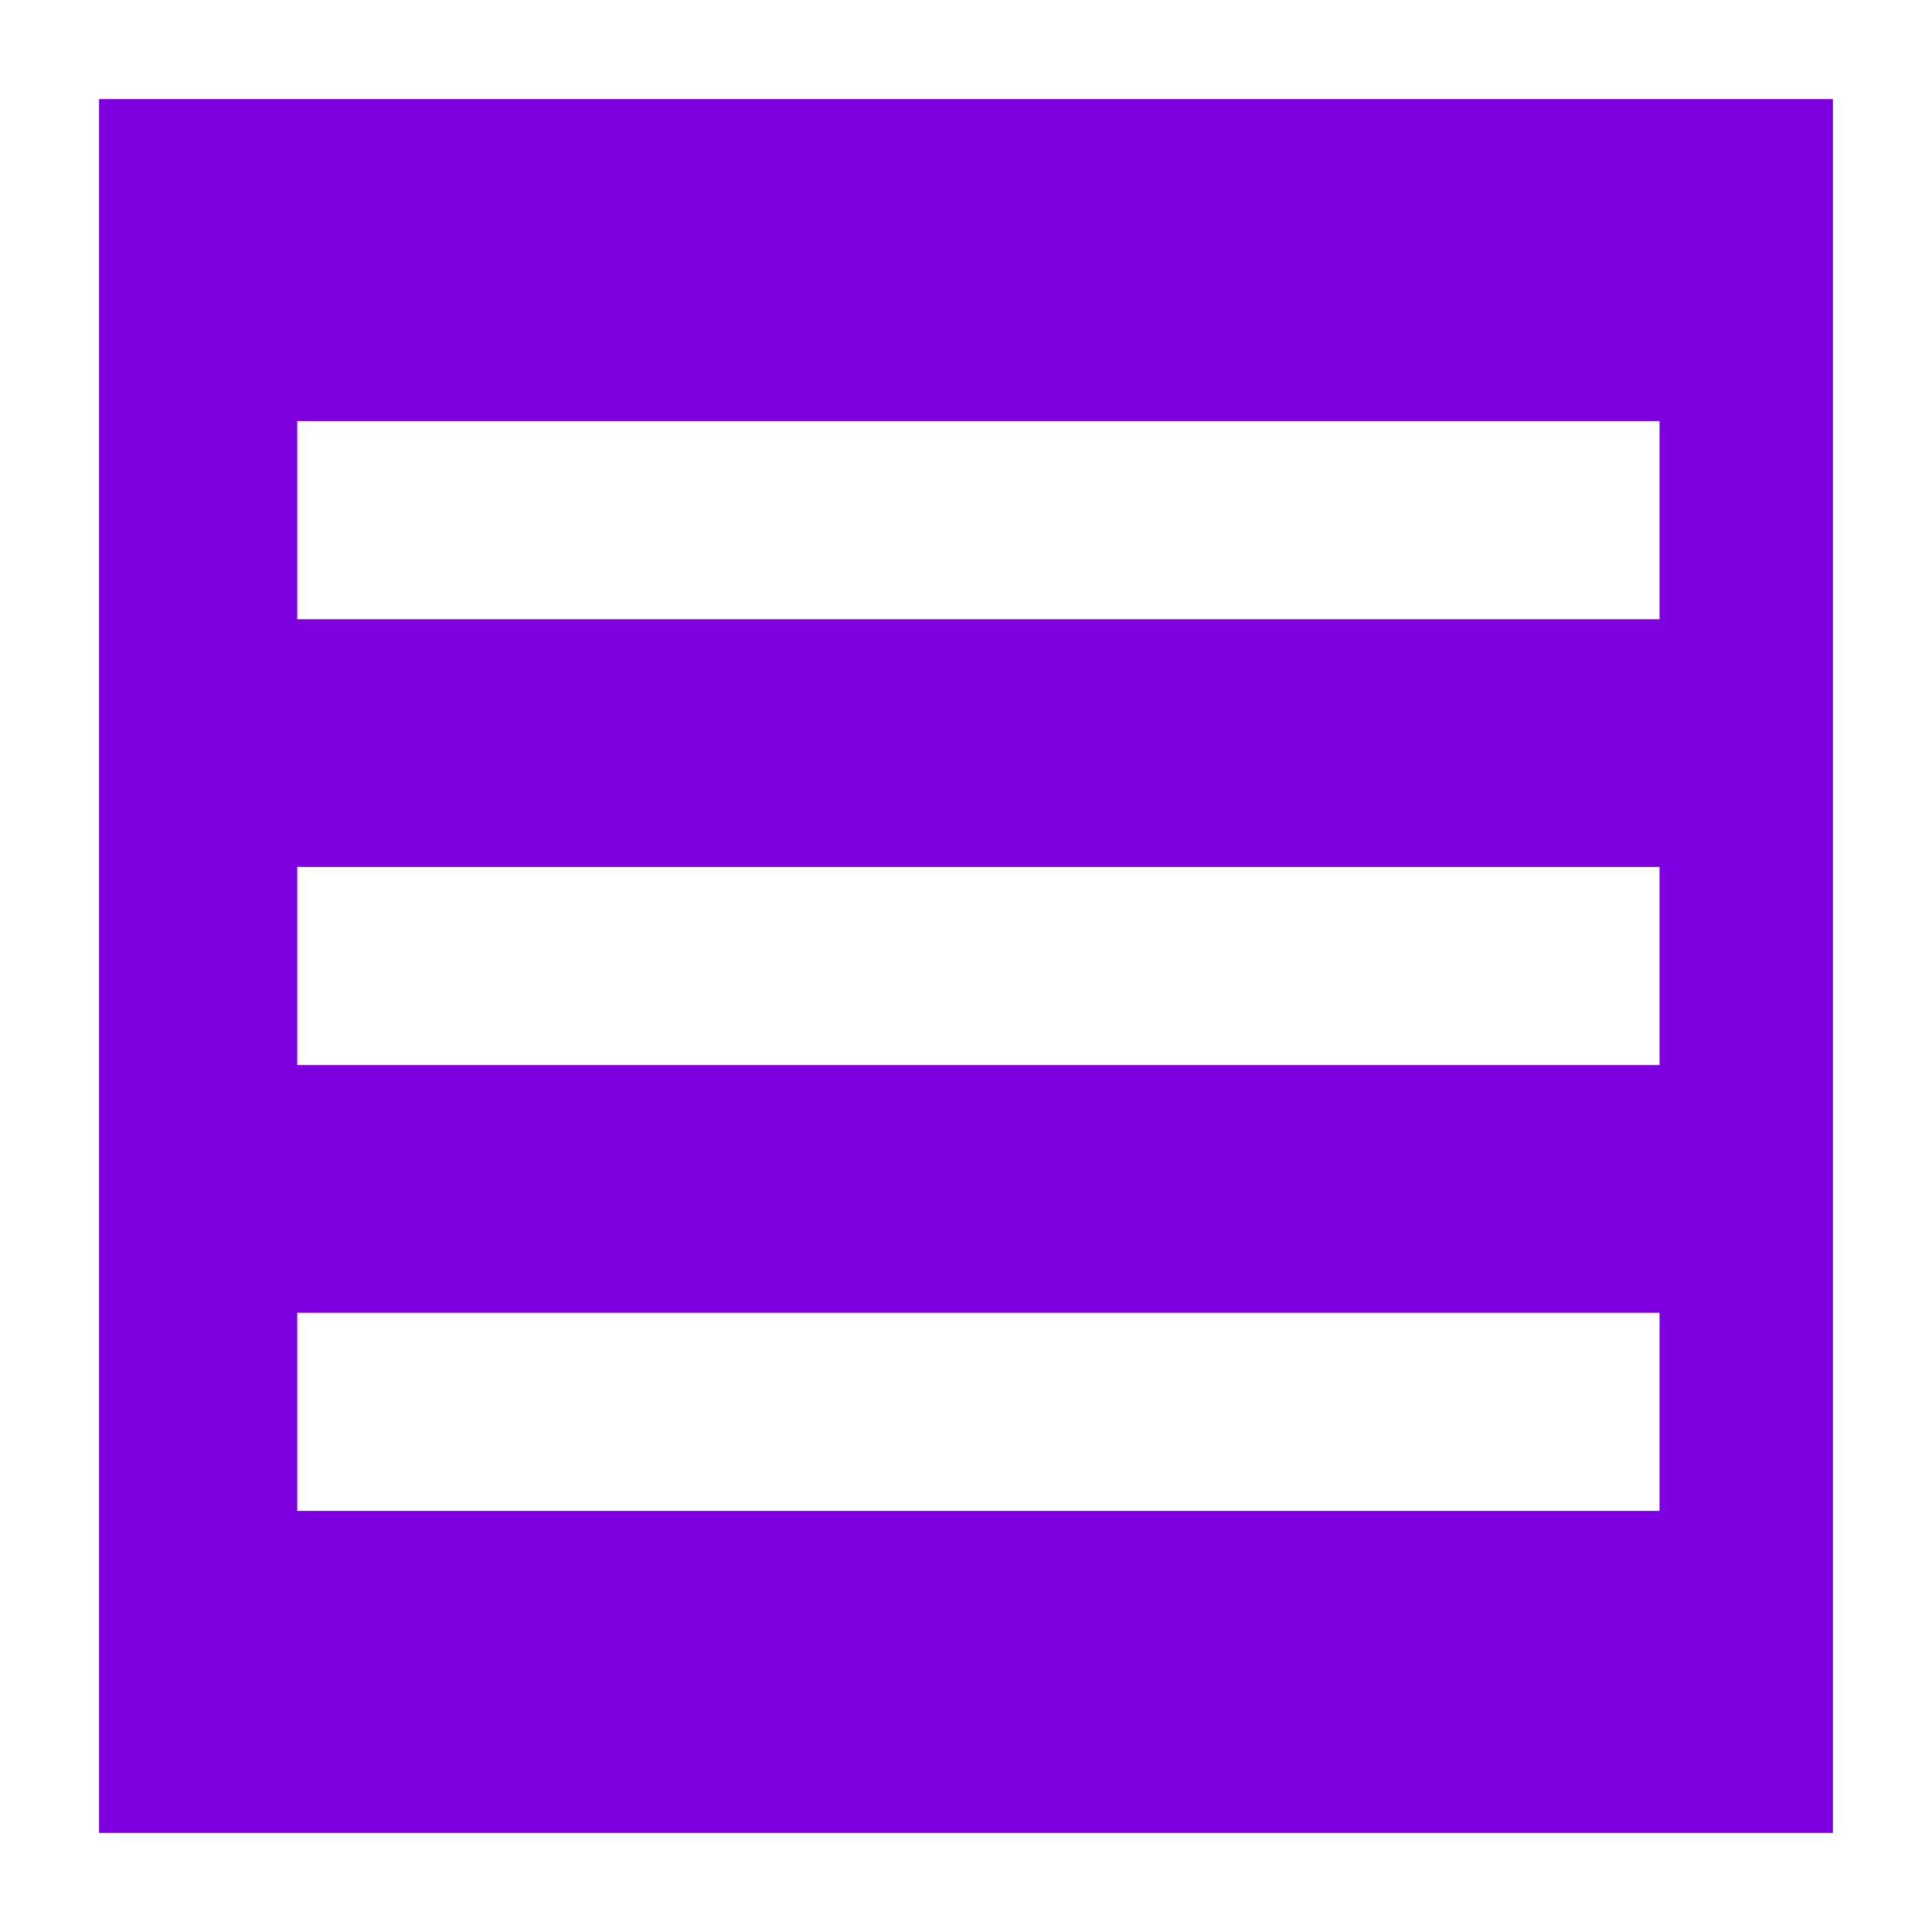 <svg width="78" height="78" viewBox="0 0 78 78" fill="none" xmlns="http://www.w3.org/2000/svg">
<rect width="78" height="78" fill="white"/>
<rect x="4" y="4" width="70" height="70" fill="#7E00E1"/>
<rect x="12" y="35" width="55" height="8" fill="white"/>
<rect x="12" y="53" width="55" height="8" fill="white"/>
<rect x="12" y="17" width="55" height="8" fill="white"/>
</svg>
